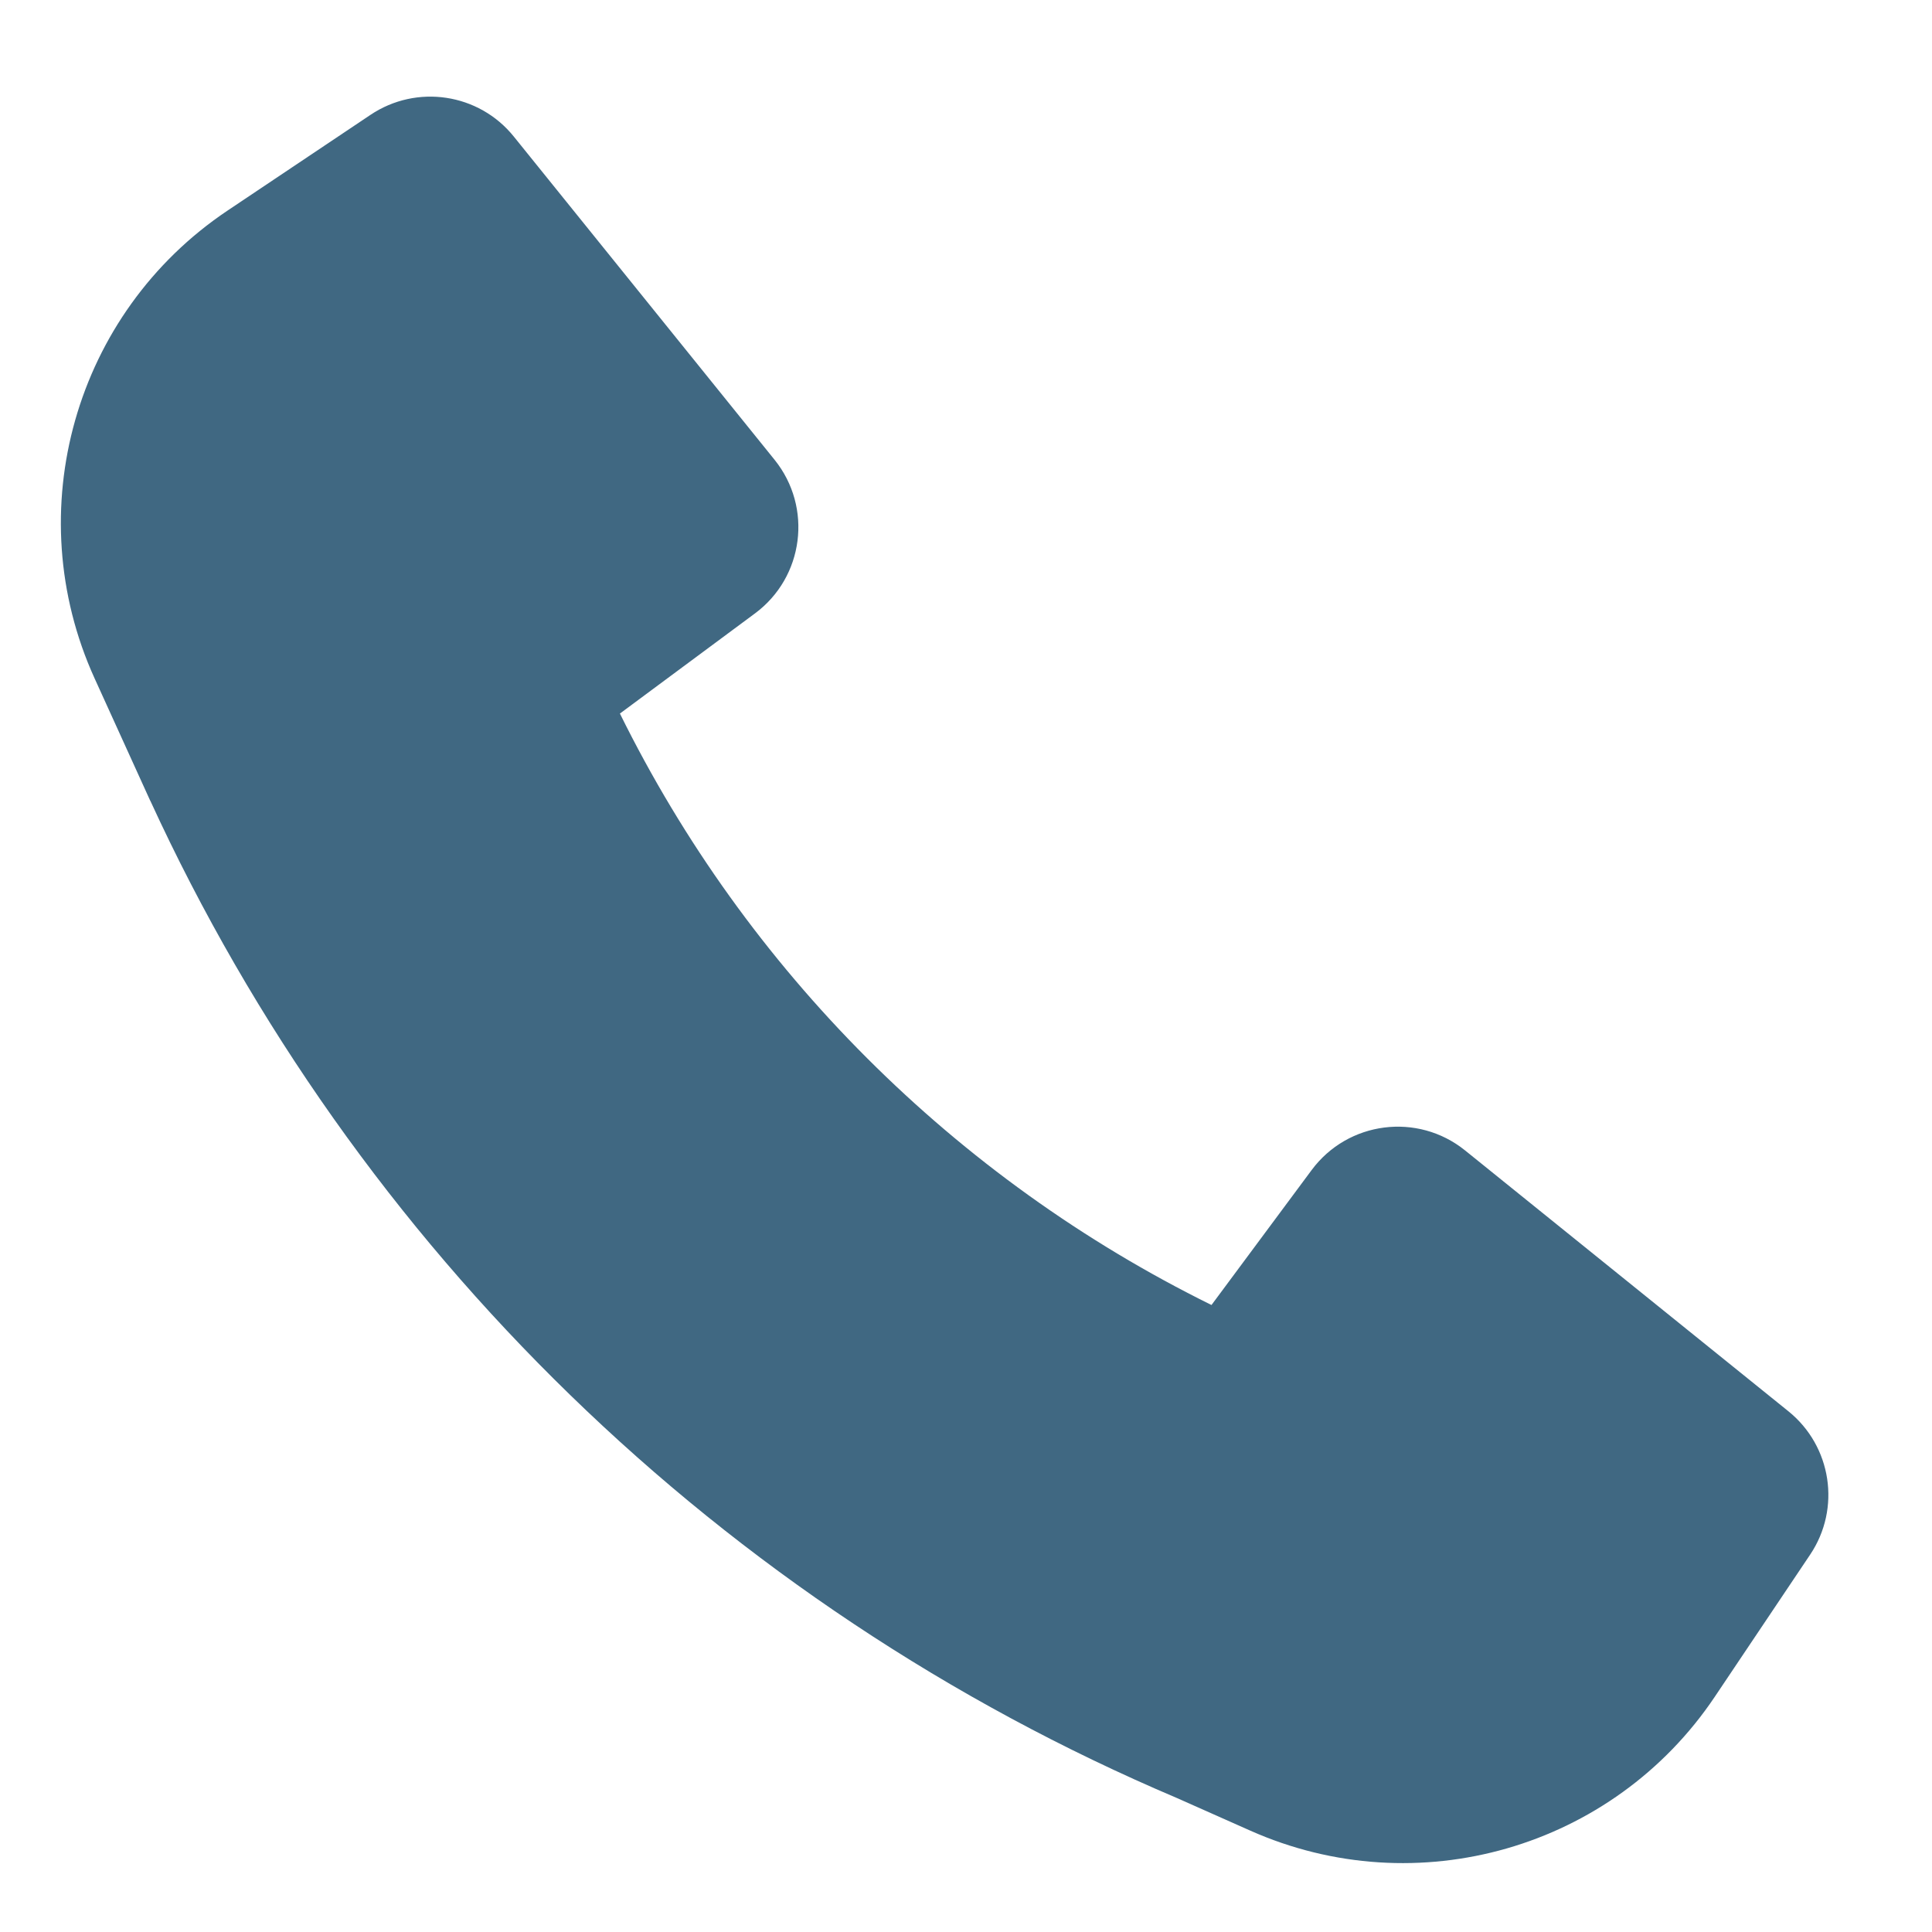 <svg width="15" height="15" viewBox="0 0 15 15" fill="none" xmlns="http://www.w3.org/2000/svg">
<path d="M1.167 6.217C2.764 9.695 5.606 12.461 9.138 13.96L9.705 14.212C11.001 14.79 12.524 14.351 13.314 13.173L14.054 12.07C14.295 11.711 14.221 11.228 13.885 10.957L11.375 8.932C11.007 8.635 10.465 8.704 10.183 9.085L9.406 10.132C7.414 9.15 5.796 7.532 4.813 5.54L5.861 4.763C6.242 4.481 6.311 3.939 6.014 3.57L3.989 1.06C3.718 0.724 3.235 0.651 2.876 0.892L1.765 1.636C0.58 2.431 0.144 3.967 0.734 5.266L1.166 6.216L1.167 6.217Z" fill="#406882"/>
</svg>
